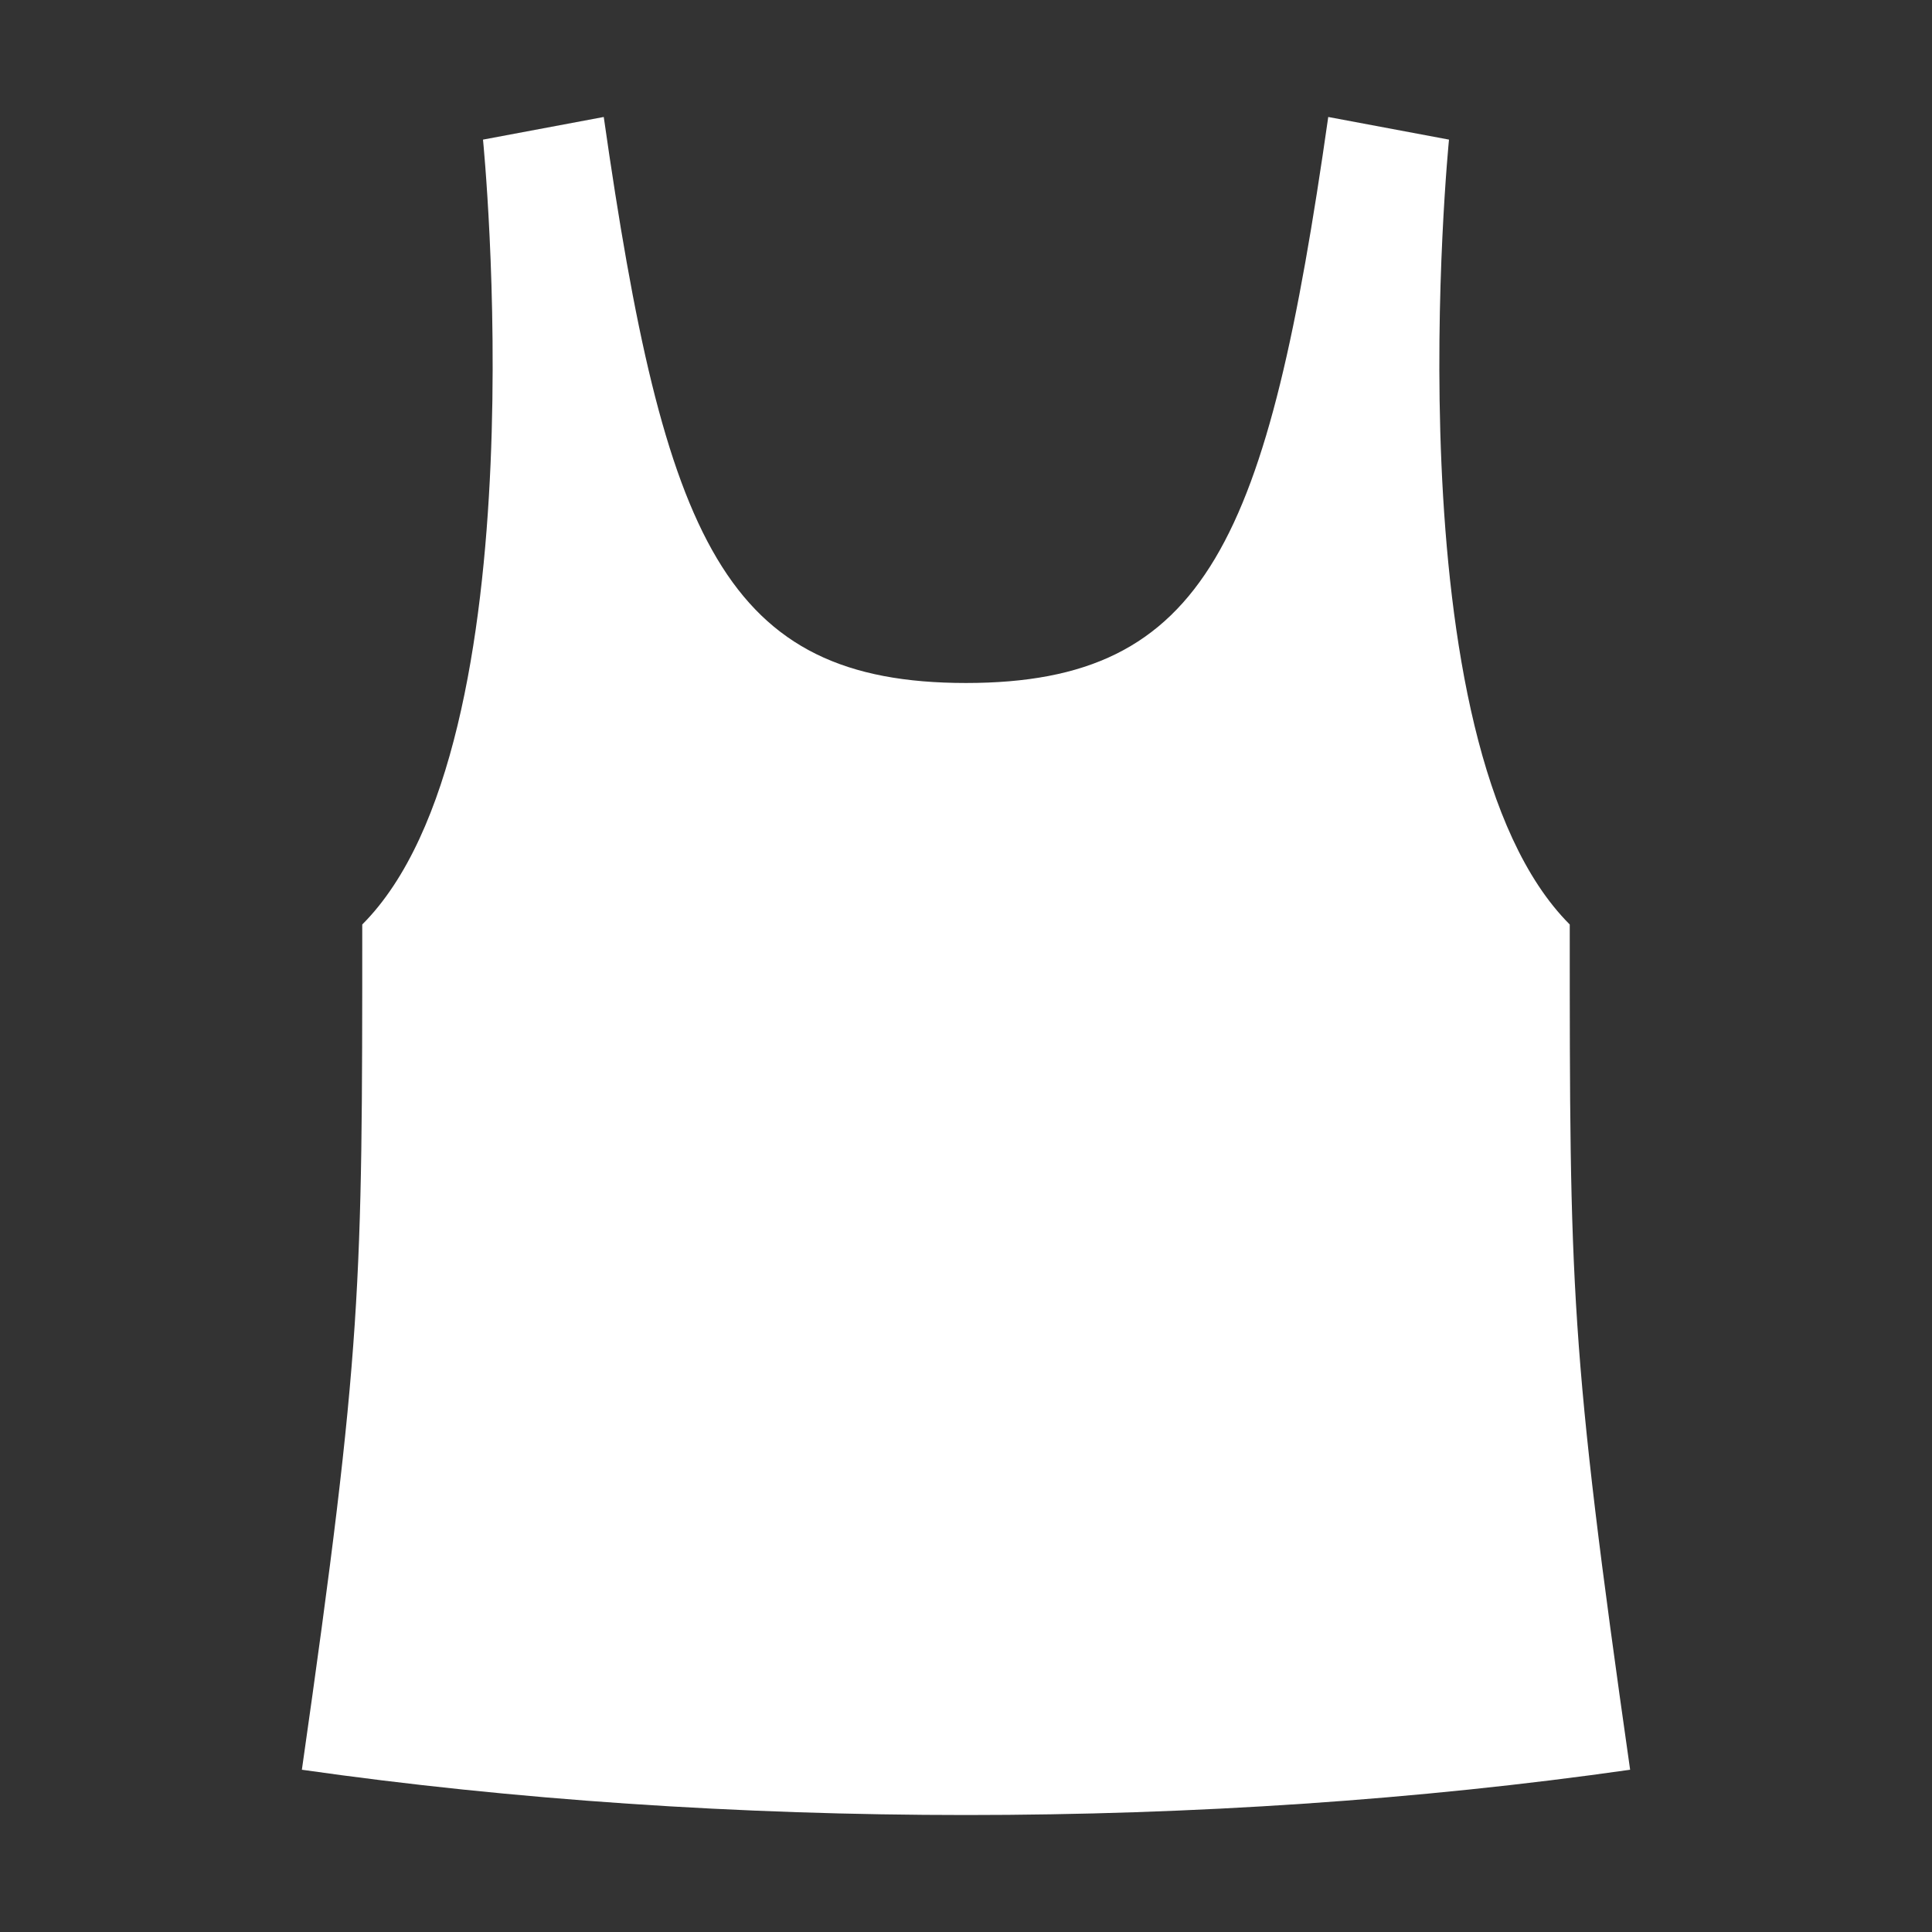 <svg xmlns="http://www.w3.org/2000/svg" width="512" height="512" viewBox="0 0 512 512"><rect x="0" y="0" width="512" height="512" fill="#333333" stroke="none"/><path fill="#fff" d="M128 37l32-6c16 112 32 150 96 150s80-38 96-150l32 6s-16 160 32 208c0 96 0 112 16 224-112 16-240 16-352 0 16-112 16-128 16-224 48-48 32-208 32-208z"/></svg>